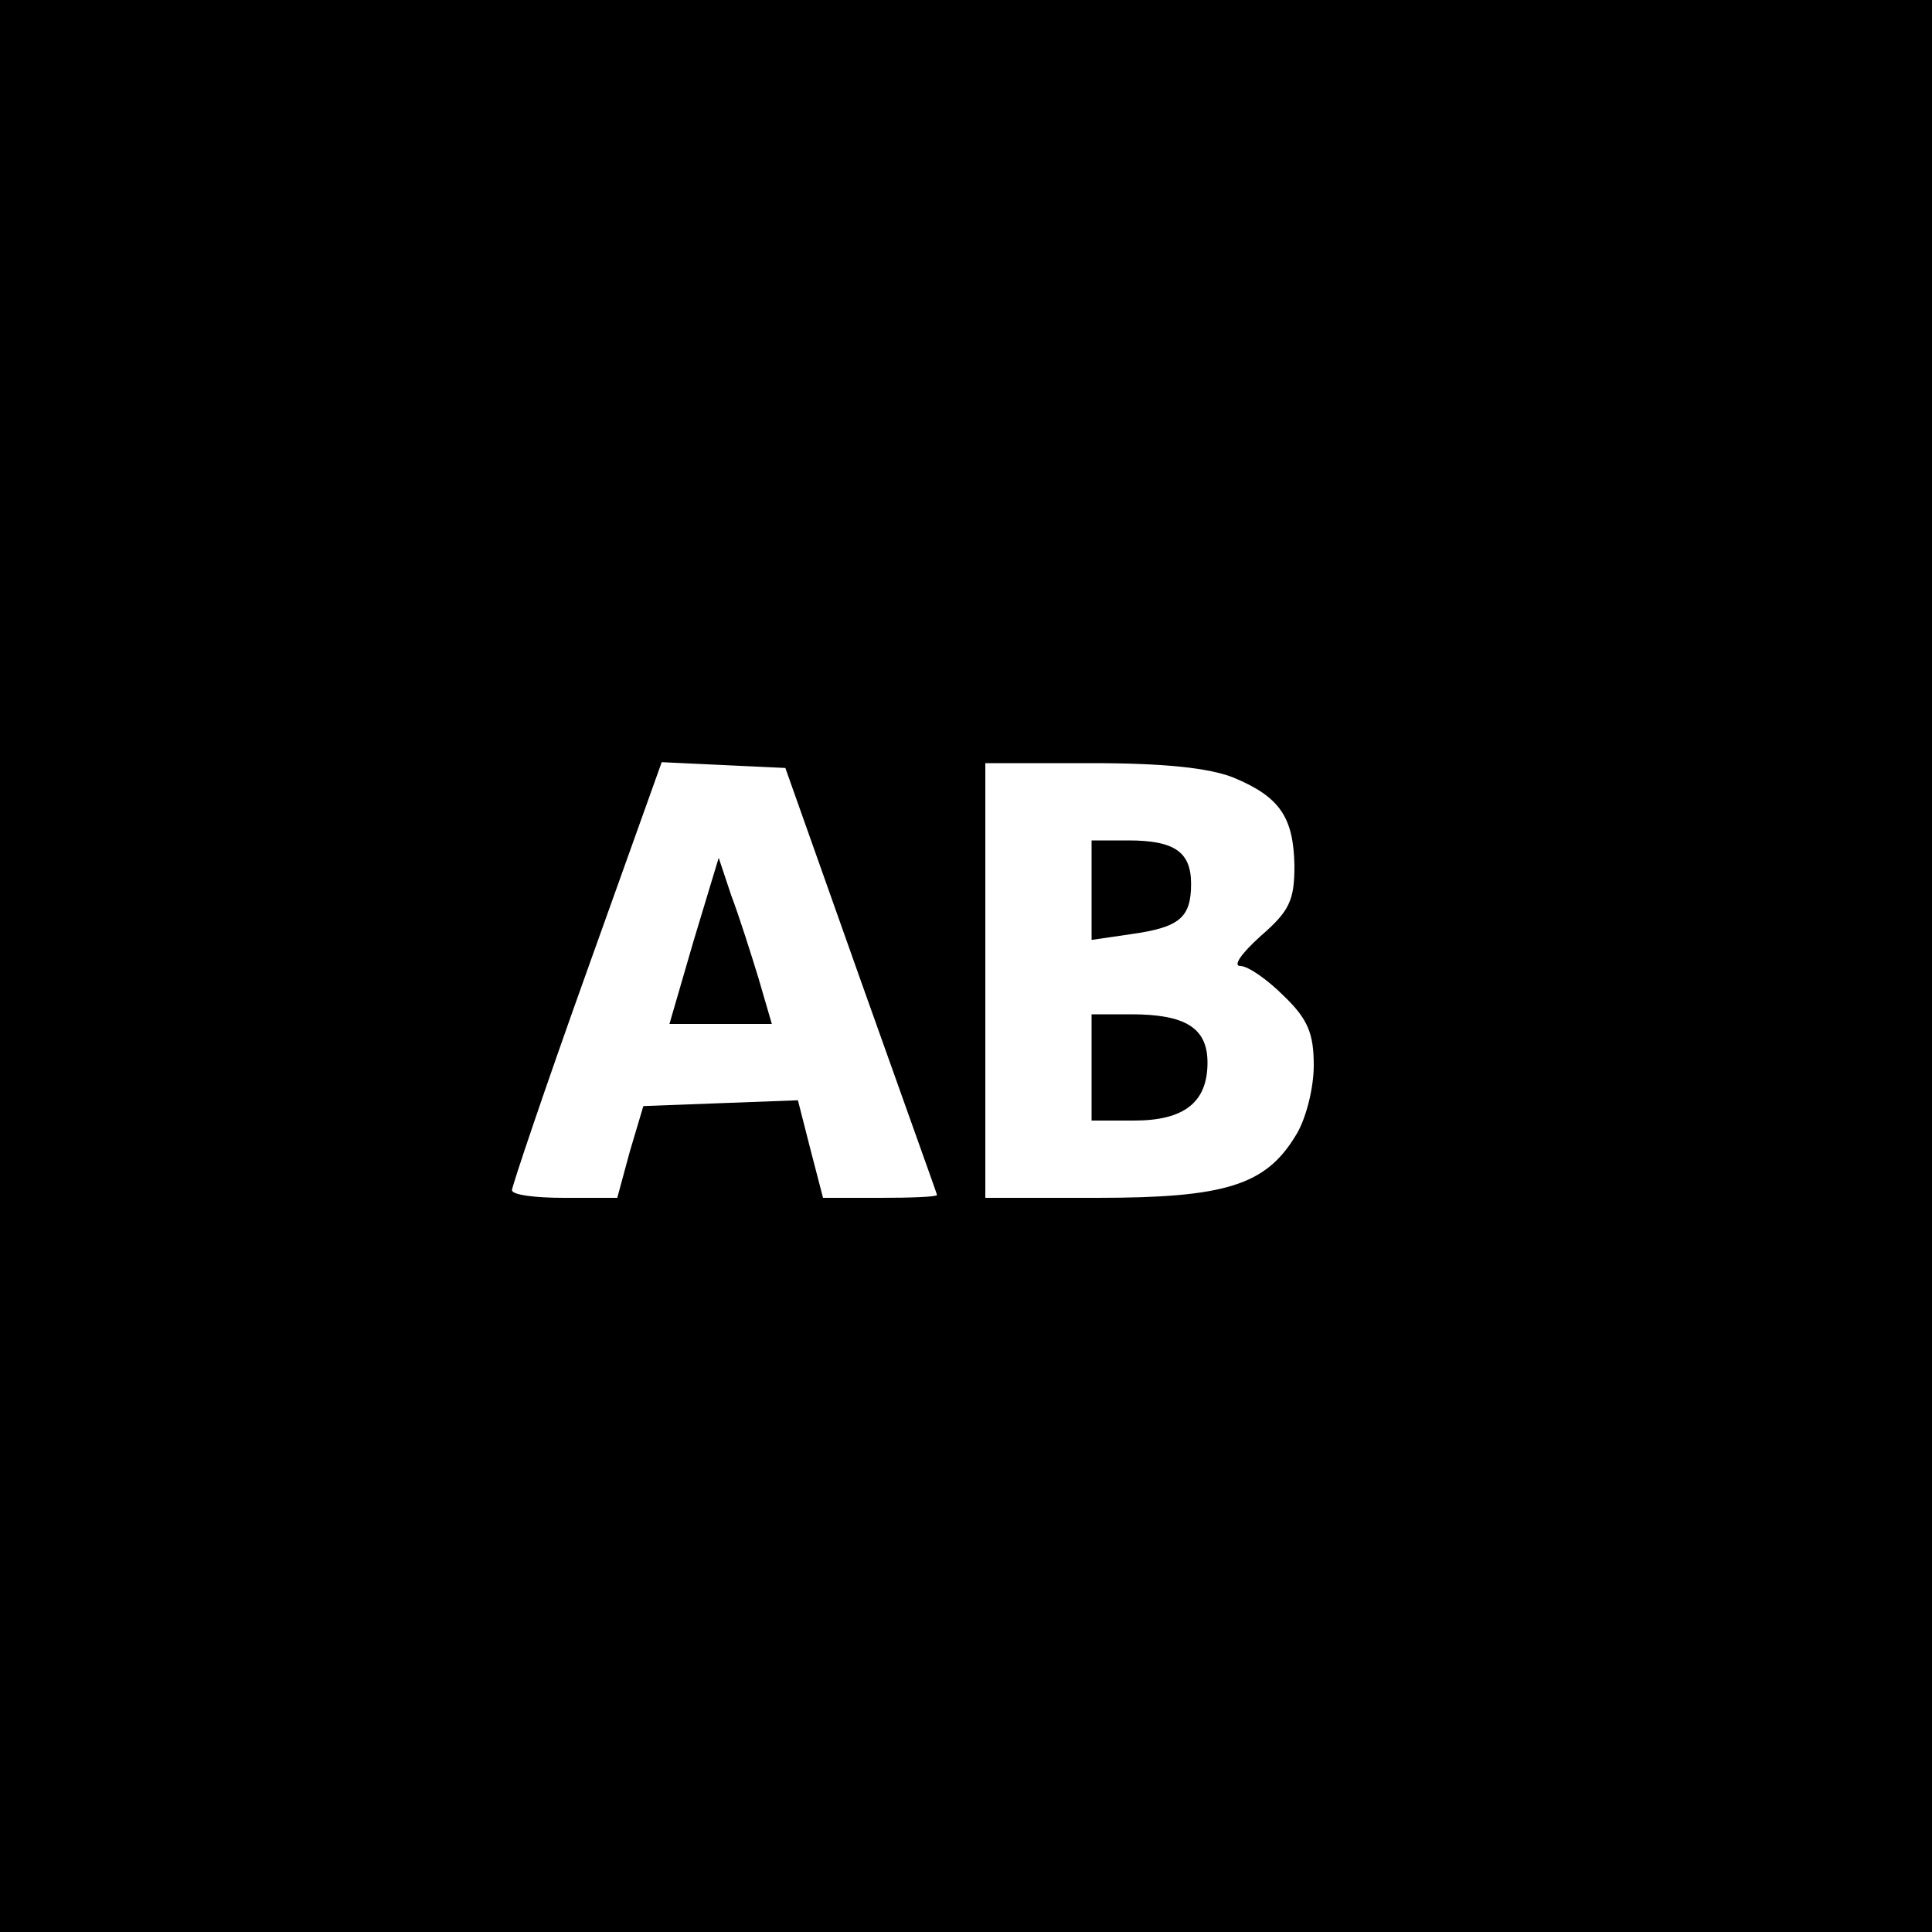 <?xml version="1.0" standalone="no"?>
<!DOCTYPE svg PUBLIC "-//W3C//DTD SVG 20010904//EN"
 "http://www.w3.org/TR/2001/REC-SVG-20010904/DTD/svg10.dtd">
<svg version="1.0" xmlns="http://www.w3.org/2000/svg"
 width="200pt" height="200pt" viewBox="0 0 200 200"
 preserveAspectRatio="xMidYMid meet">
<g transform="translate(0,200) scale(0.1,-0.1)"
fill="#000000" stroke="none">
<path d="M0 1000 l0 -1000 1000 0 1000 0 0 1000 0 1000 -1000 0 -1000 0 0
-1000z m891 -15 c43 -121 79 -221 79 -222 0 -2 -27 -3 -59 -3 l-59 0 -13 50
-13 51 -80 -3 -80 -3 -14 -47 -13 -48 -55 0 c-30 0 -54 3 -54 8 0 4 34 105 77
225 l78 218 64 -3 64 -3 78 -220z m386 210 c48 -20 62 -41 63 -91 0 -36 -5
-47 -35 -73 -20 -18 -29 -31 -21 -31 8 0 28 -14 45 -31 25 -24 31 -39 31 -72
0 -23 -8 -56 -19 -73 -31 -51 -73 -64 -205 -64 l-116 0 0 225 0 225 110 0 c76
0 122 -5 147 -15z"/>
<path d="M718 1026 l-25 -86 53 0 53 0 -14 48 c-8 26 -20 64 -28 85 l-13 39
-26 -86z"/>
<path d="M1130 1079 l0 -52 41 6 c50 7 62 17 62 52 0 33 -17 45 -65 45 l-38 0
0 -51z"/>
<path d="M1130 895 l0 -55 44 0 c52 0 76 19 76 60 0 36 -23 50 -79 50 l-41 0
0 -55z"/>
</g>
</svg>
